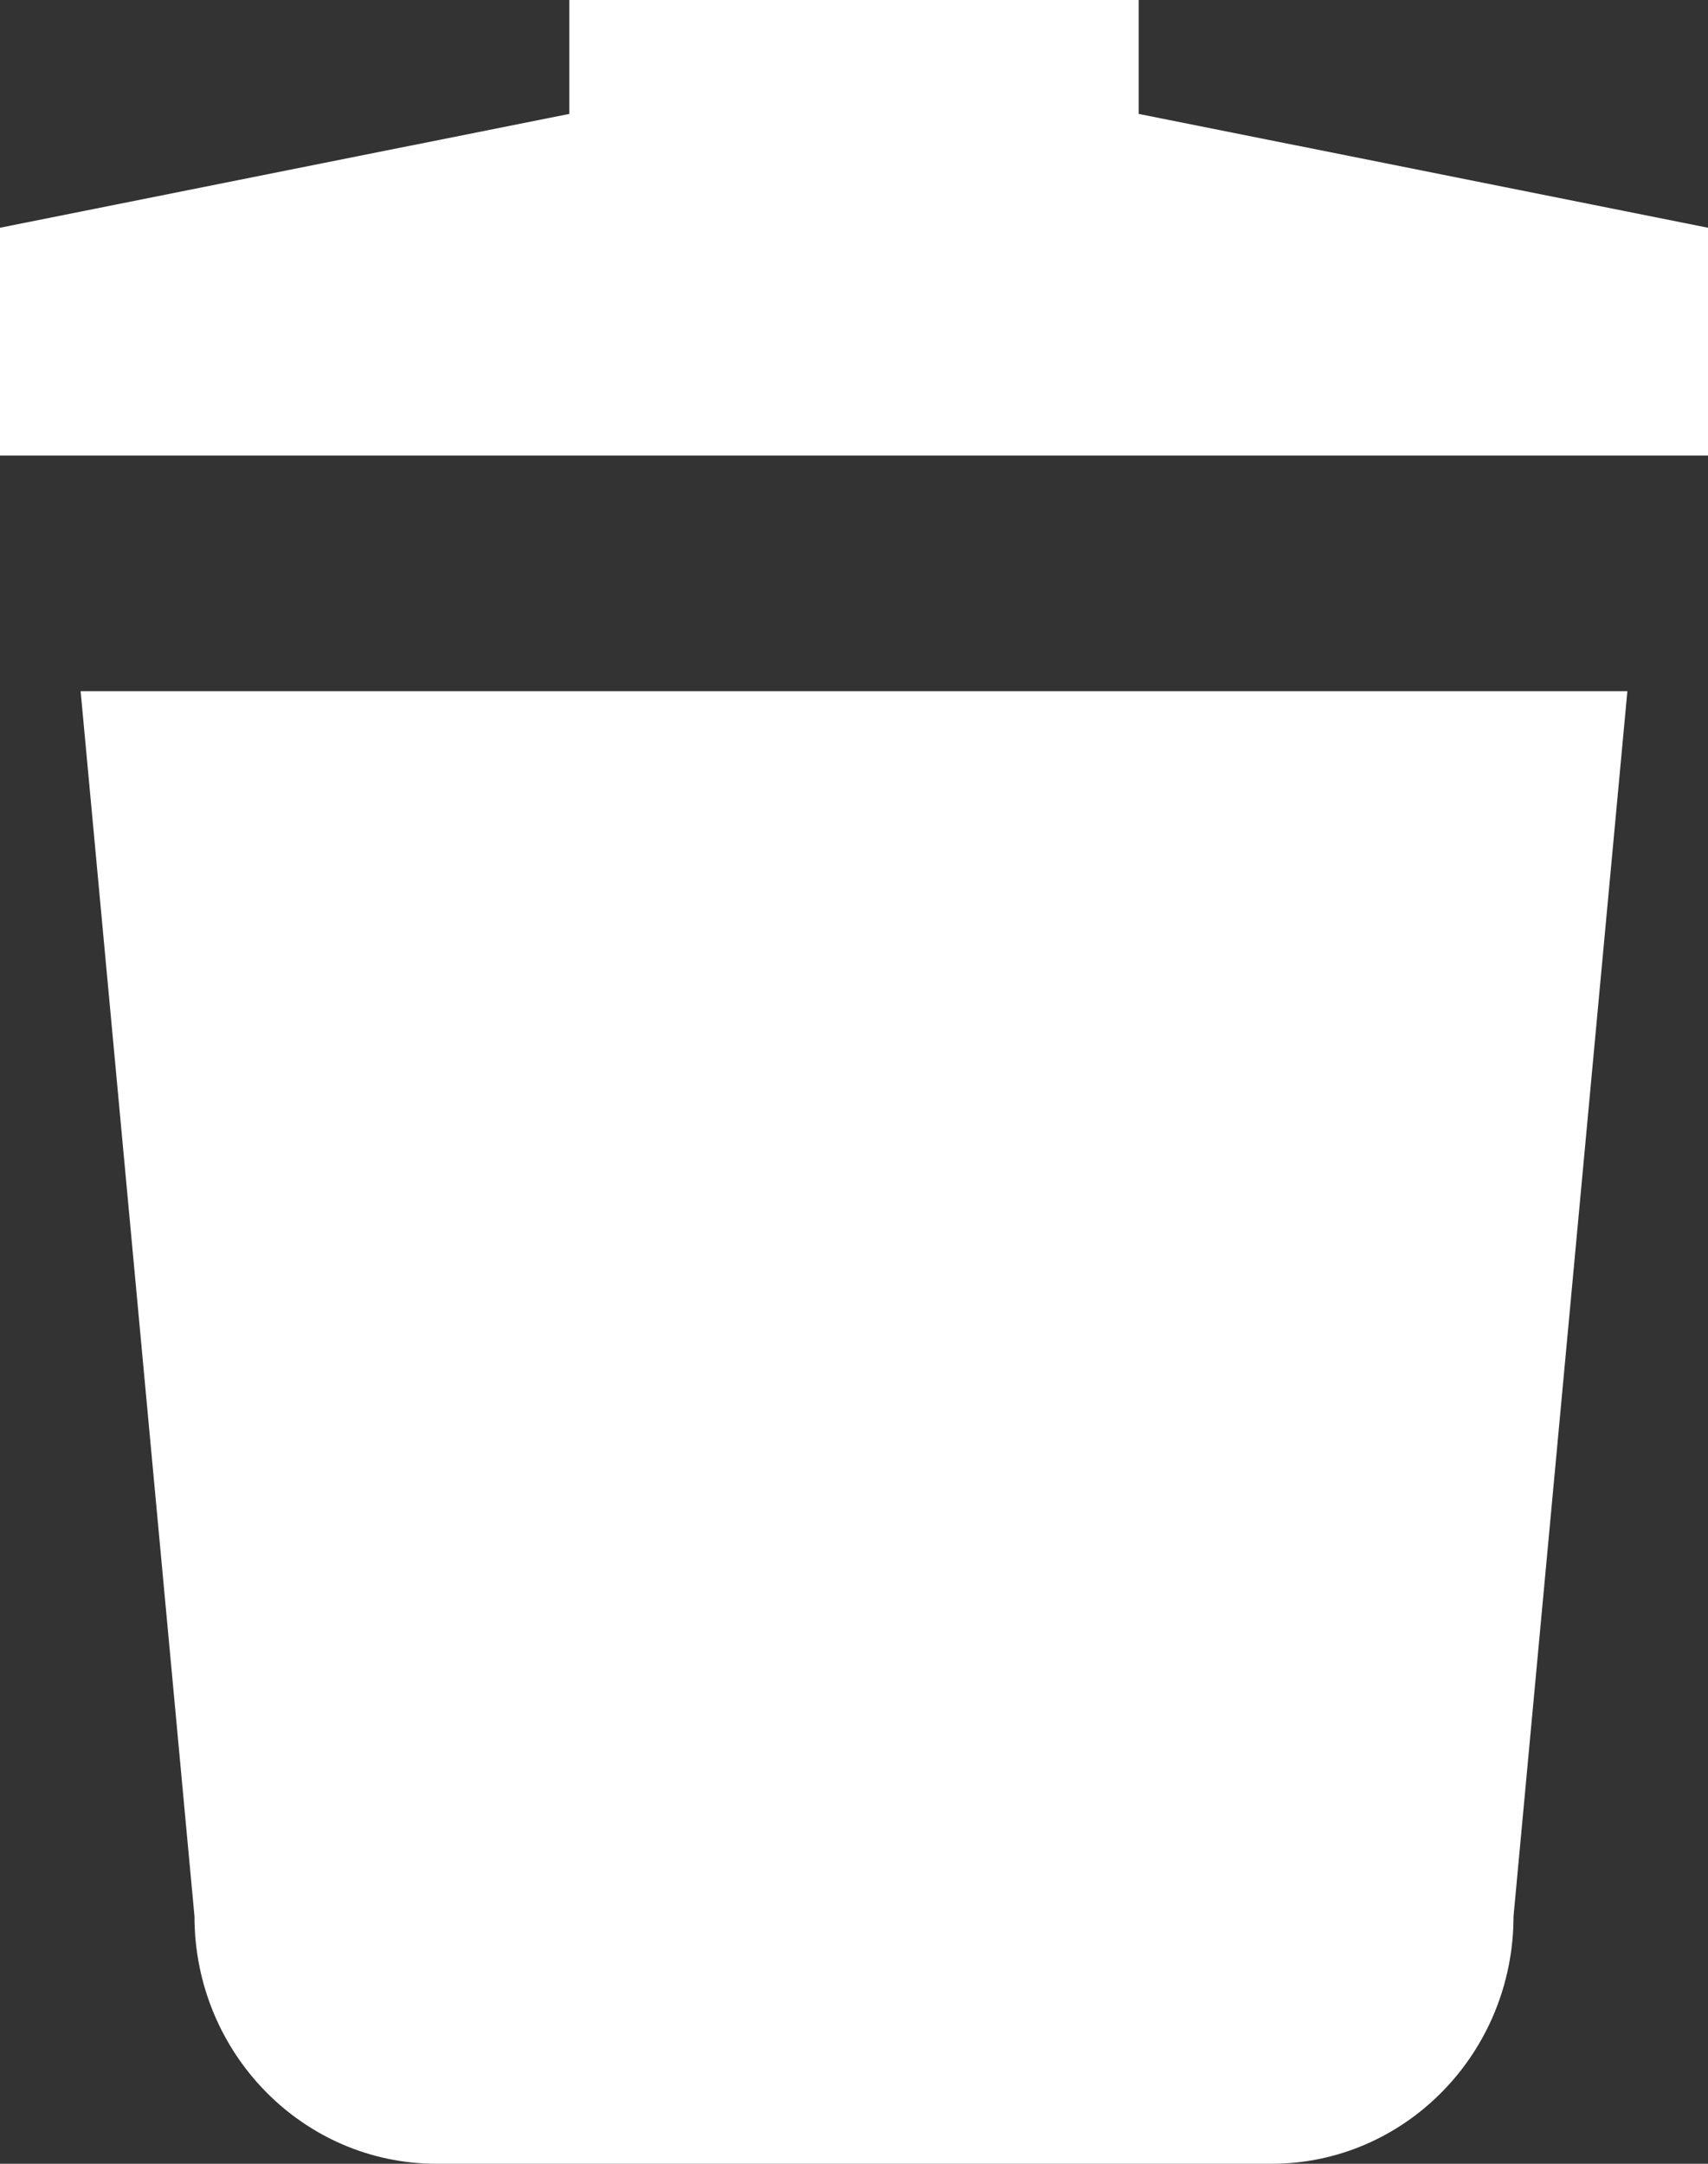 <svg xmlns="http://www.w3.org/2000/svg" xmlns:xlink="http://www.w3.org/1999/xlink" preserveAspectRatio="xMidYMid" width="15" height="19" viewBox="0 0 15 19">
  <rect x="0" y="0" width="15" height="19" fill="#333333" stroke="none"/>
  <defs>
    <style>
      .cls-1 {
        fill: #fff;
        fill-rule: evenodd;
      }
    </style>
  </defs>
  <path d="M-0.000,4.000 L-0.000,2.000 L5.000,1.000 L5.000,-0.000 L10.000,-0.000 L10.000,1.000 L15.000,2.000 L15.000,4.000 L-0.000,4.000 ZM13.292,16.828 C13.292,18.027 12.340,19.000 11.167,19.000 L3.833,19.000 C2.660,19.000 1.708,18.027 1.708,16.828 L0.708,6.069 C6.933,6.069 9.886,6.069 14.292,6.069 L13.292,16.828 Z" class="cls-1"/>
</svg>
